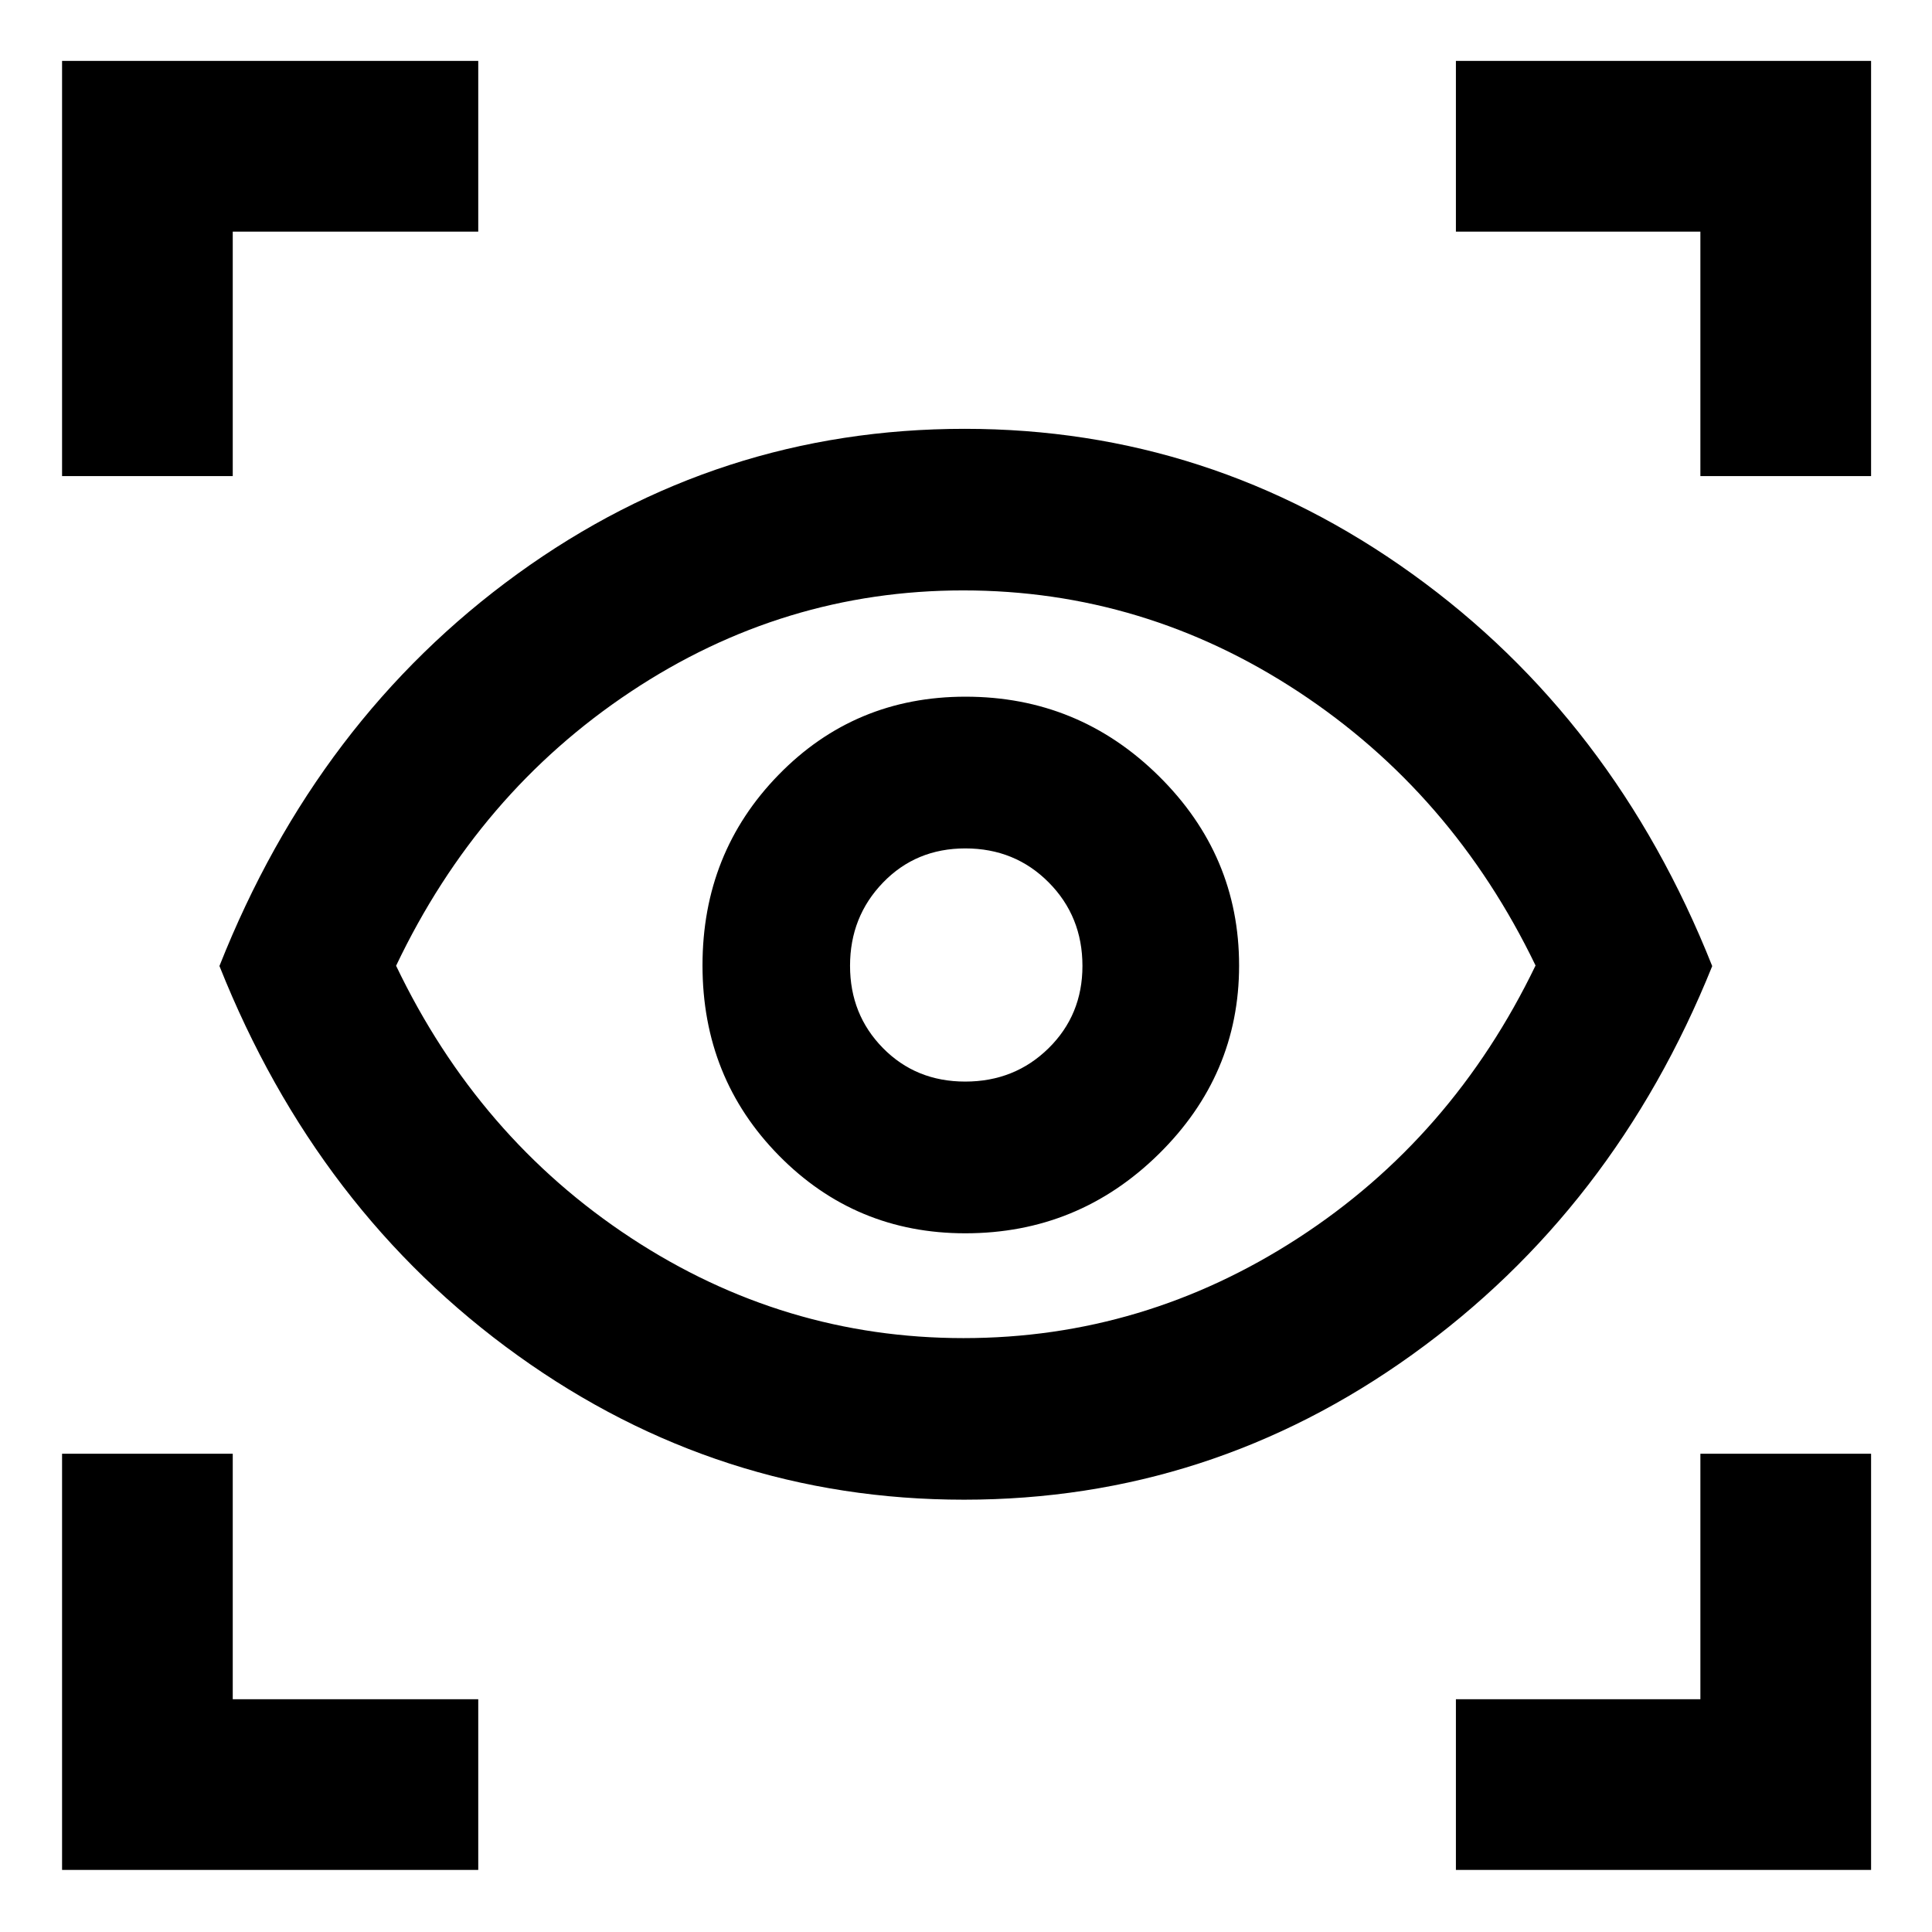 <svg xmlns="http://www.w3.org/2000/svg" height="40" viewBox="0 -960 960 960" width="40"><path d="M30.84-30.84v-206.8h84.81v121.99h121.99v84.81H30.84Zm692.59 0v-84.81h121.48v-121.99h84.82v206.8h-206.3ZM478.97-214.81q-121.8 0-221.57-71.55Q157.64-357.91 109.04-480q48.6-122.75 148.08-194.84 99.48-72.08 222.2-72.08 122.15 0 222.43 72.1 100.28 72.09 149.04 194.87-48.76 121.04-149.11 193.09-100.35 72.05-222.71 72.05Zm-.16-80.29q89.62 0 166.22-49.7 76.61-49.69 117.98-135.45-41.37-85.76-117.91-136.07-76.53-50.31-166.5-50.31-89.42 0-165.16 50.31t-116.62 136.2q40.88 85.4 116.68 135.21 75.81 49.81 165.31 49.81Zm.85-52.08q56.07 0 96.06-39.32 39.98-39.31 39.98-93.73 0-54.78-39.92-94.18-39.92-39.41-96.03-39.41-54.98 0-92.83 38.78-37.85 38.77-37.85 94.73 0 55.95 38.01 94.54t92.58 38.59Zm-.06-75.39q-24.48 0-40.85-16.64-16.37-16.63-16.37-40.89 0-24.4 16.39-41.36 16.39-16.97 40.9-16.97 24.64 0 41.42 16.89 16.77 16.88 16.77 41.51 0 24.34-16.84 40.9-16.85 16.56-41.42 16.56ZM30.84-723.43v-206.3h206.8v84.82H115.65v121.48H30.84Zm814.07 0v-121.48H723.43v-84.82h206.3v206.3h-84.82ZM480.5-481.73Z"/></svg>
